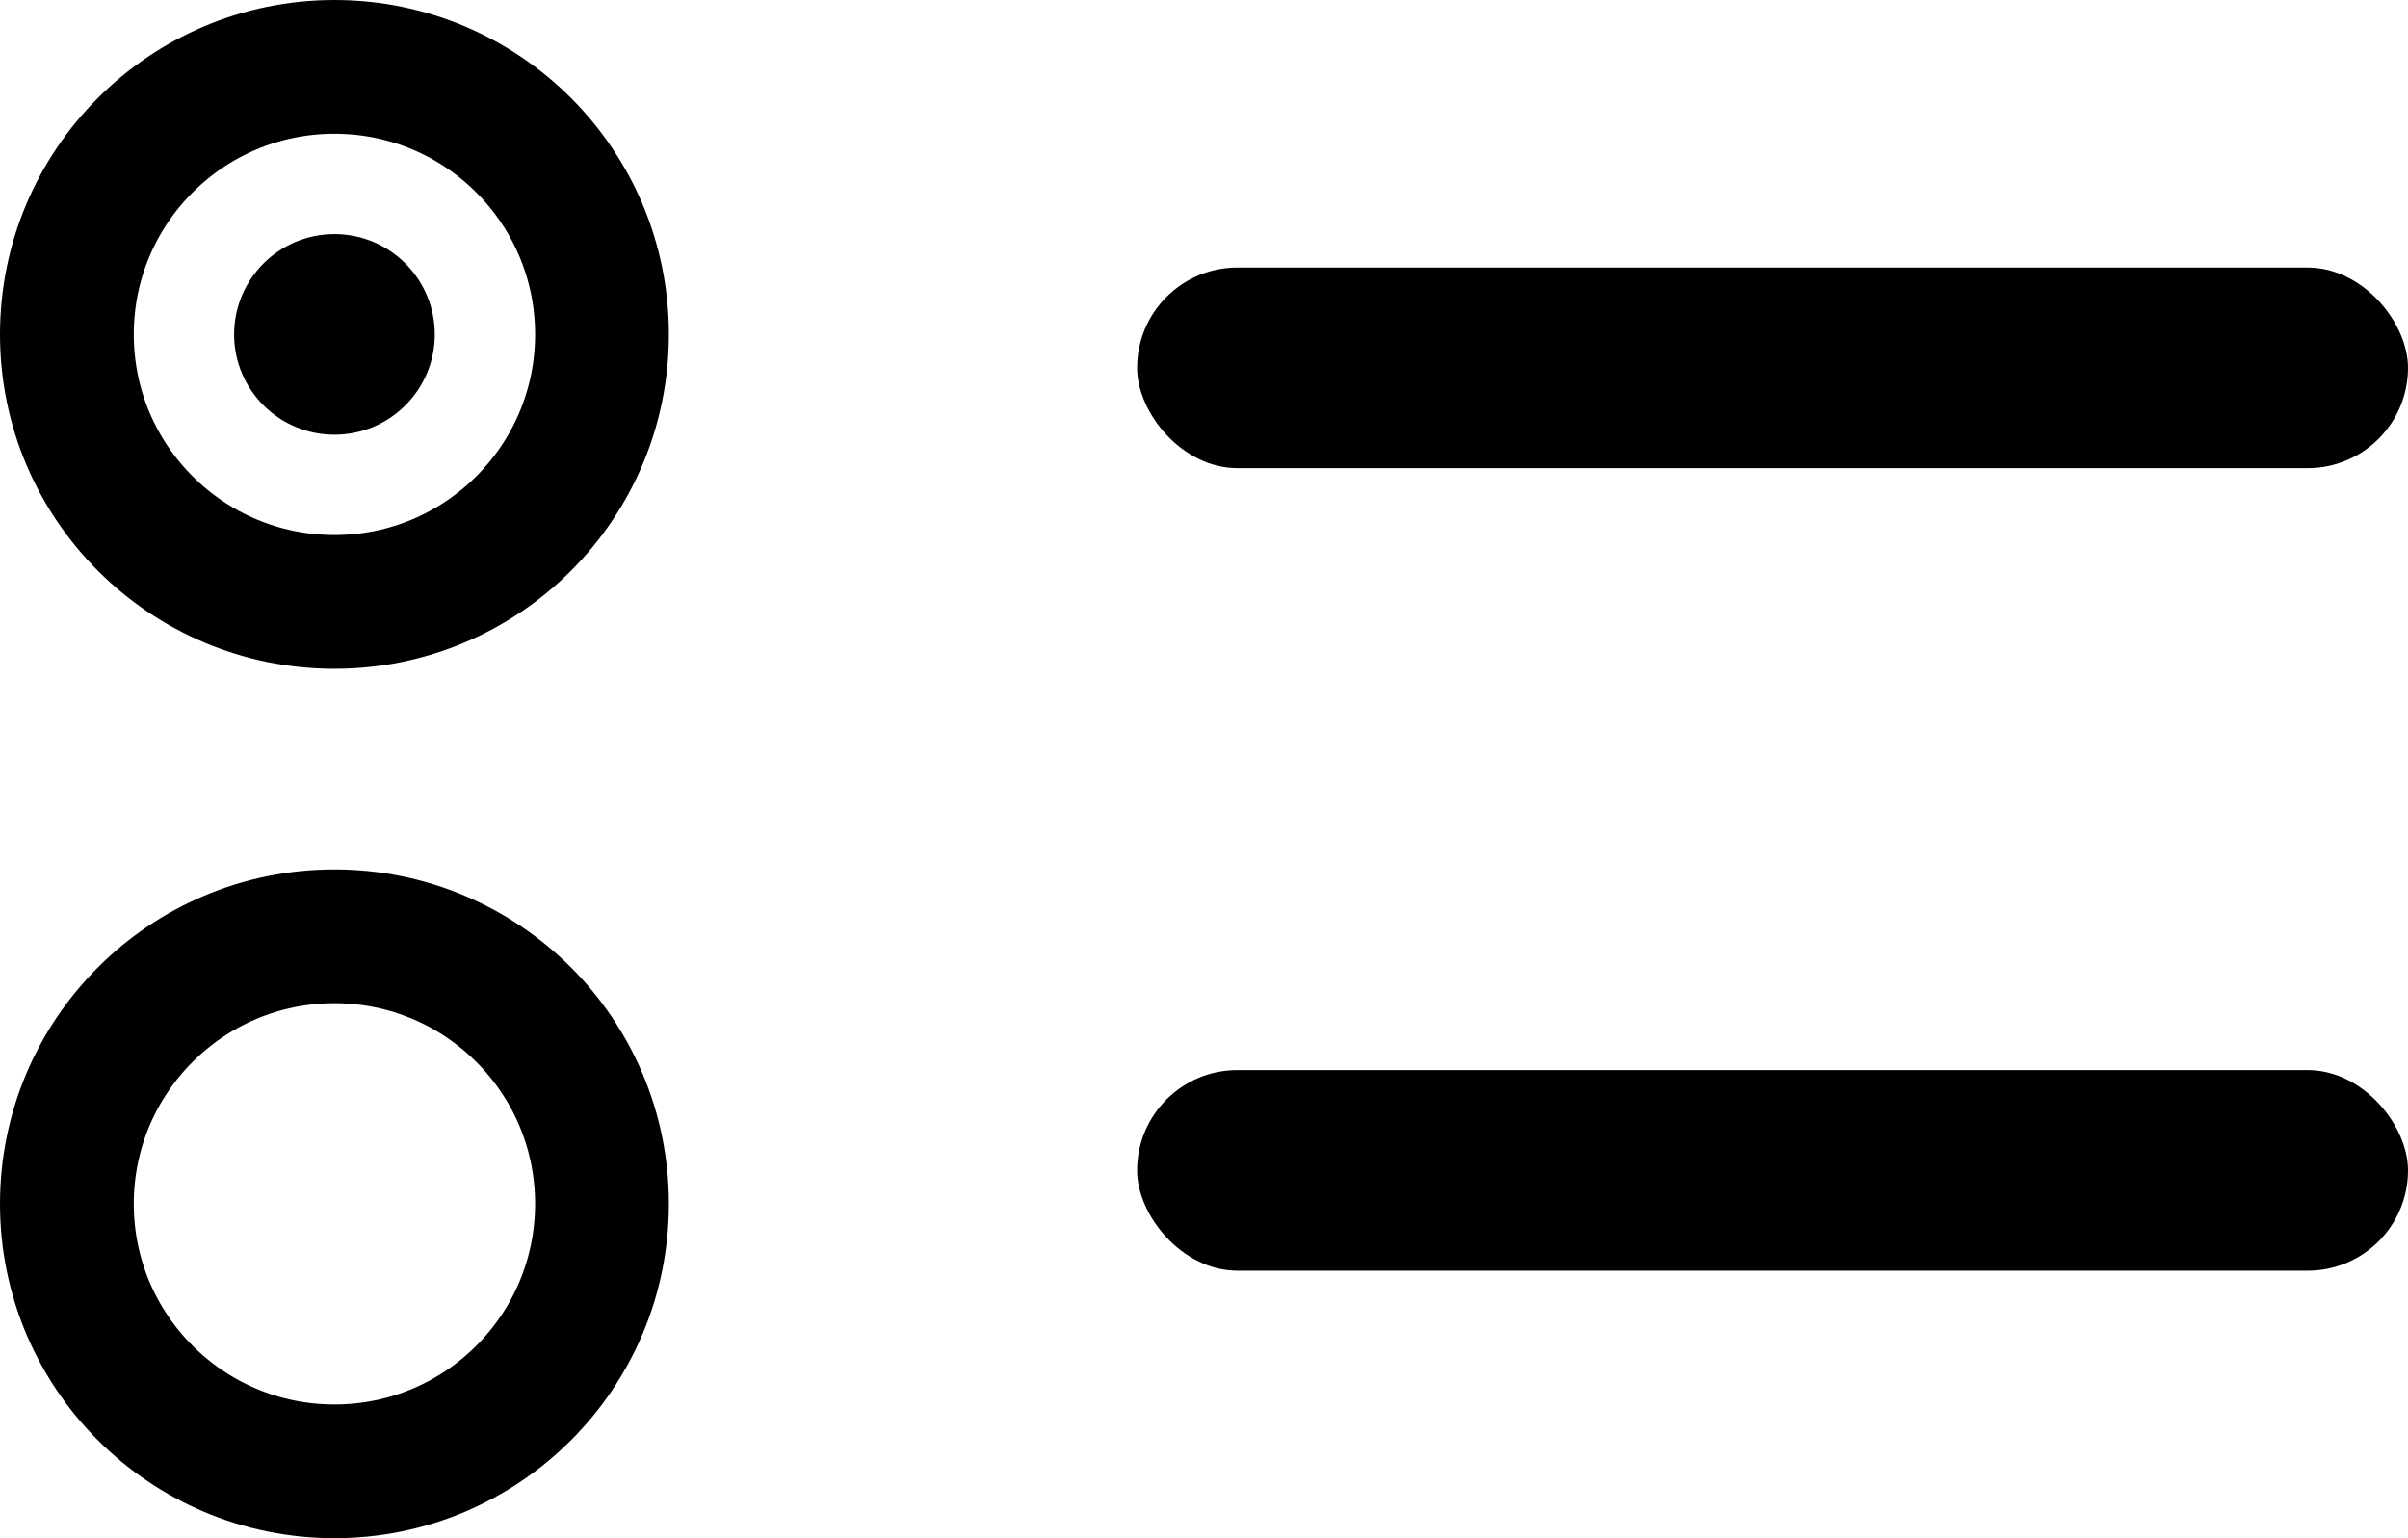 <?xml version="1.0" encoding="UTF-8"?>
<svg width="36px" height="23px" viewBox="0 0 36 23" version="1.1" xmlns="http://www.w3.org/2000/svg" xmlns:xlink="http://www.w3.org/1999/xlink">
    <title>Group 8@2x</title>
    <g id="Design" stroke="none" stroke-width="1" fill="none" fill-rule="evenodd">
        <g id="1.0-UI-Components" transform="translate(-298, -414)">
            <g id="Group-8" transform="translate(299, 415)">
                <rect id="Rectangle" fill="#000000" x="16" y="3" width="19" height="3" rx="1.5"></rect>
                <circle id="Oval" stroke="#000000" stroke-width="2" cx="4" cy="4" r="4"></circle>
                <circle id="Oval" stroke="#000000" fill="#000000" cx="4" cy="4" r="1"></circle>
                <rect id="Rectangle" fill="#000000" x="16" y="15" width="19" height="3" rx="1.5"></rect>
                <circle id="Oval" stroke="#000000" stroke-width="2" cx="4" cy="17" r="4"></circle>
            </g>
        </g>
    </g>
</svg>